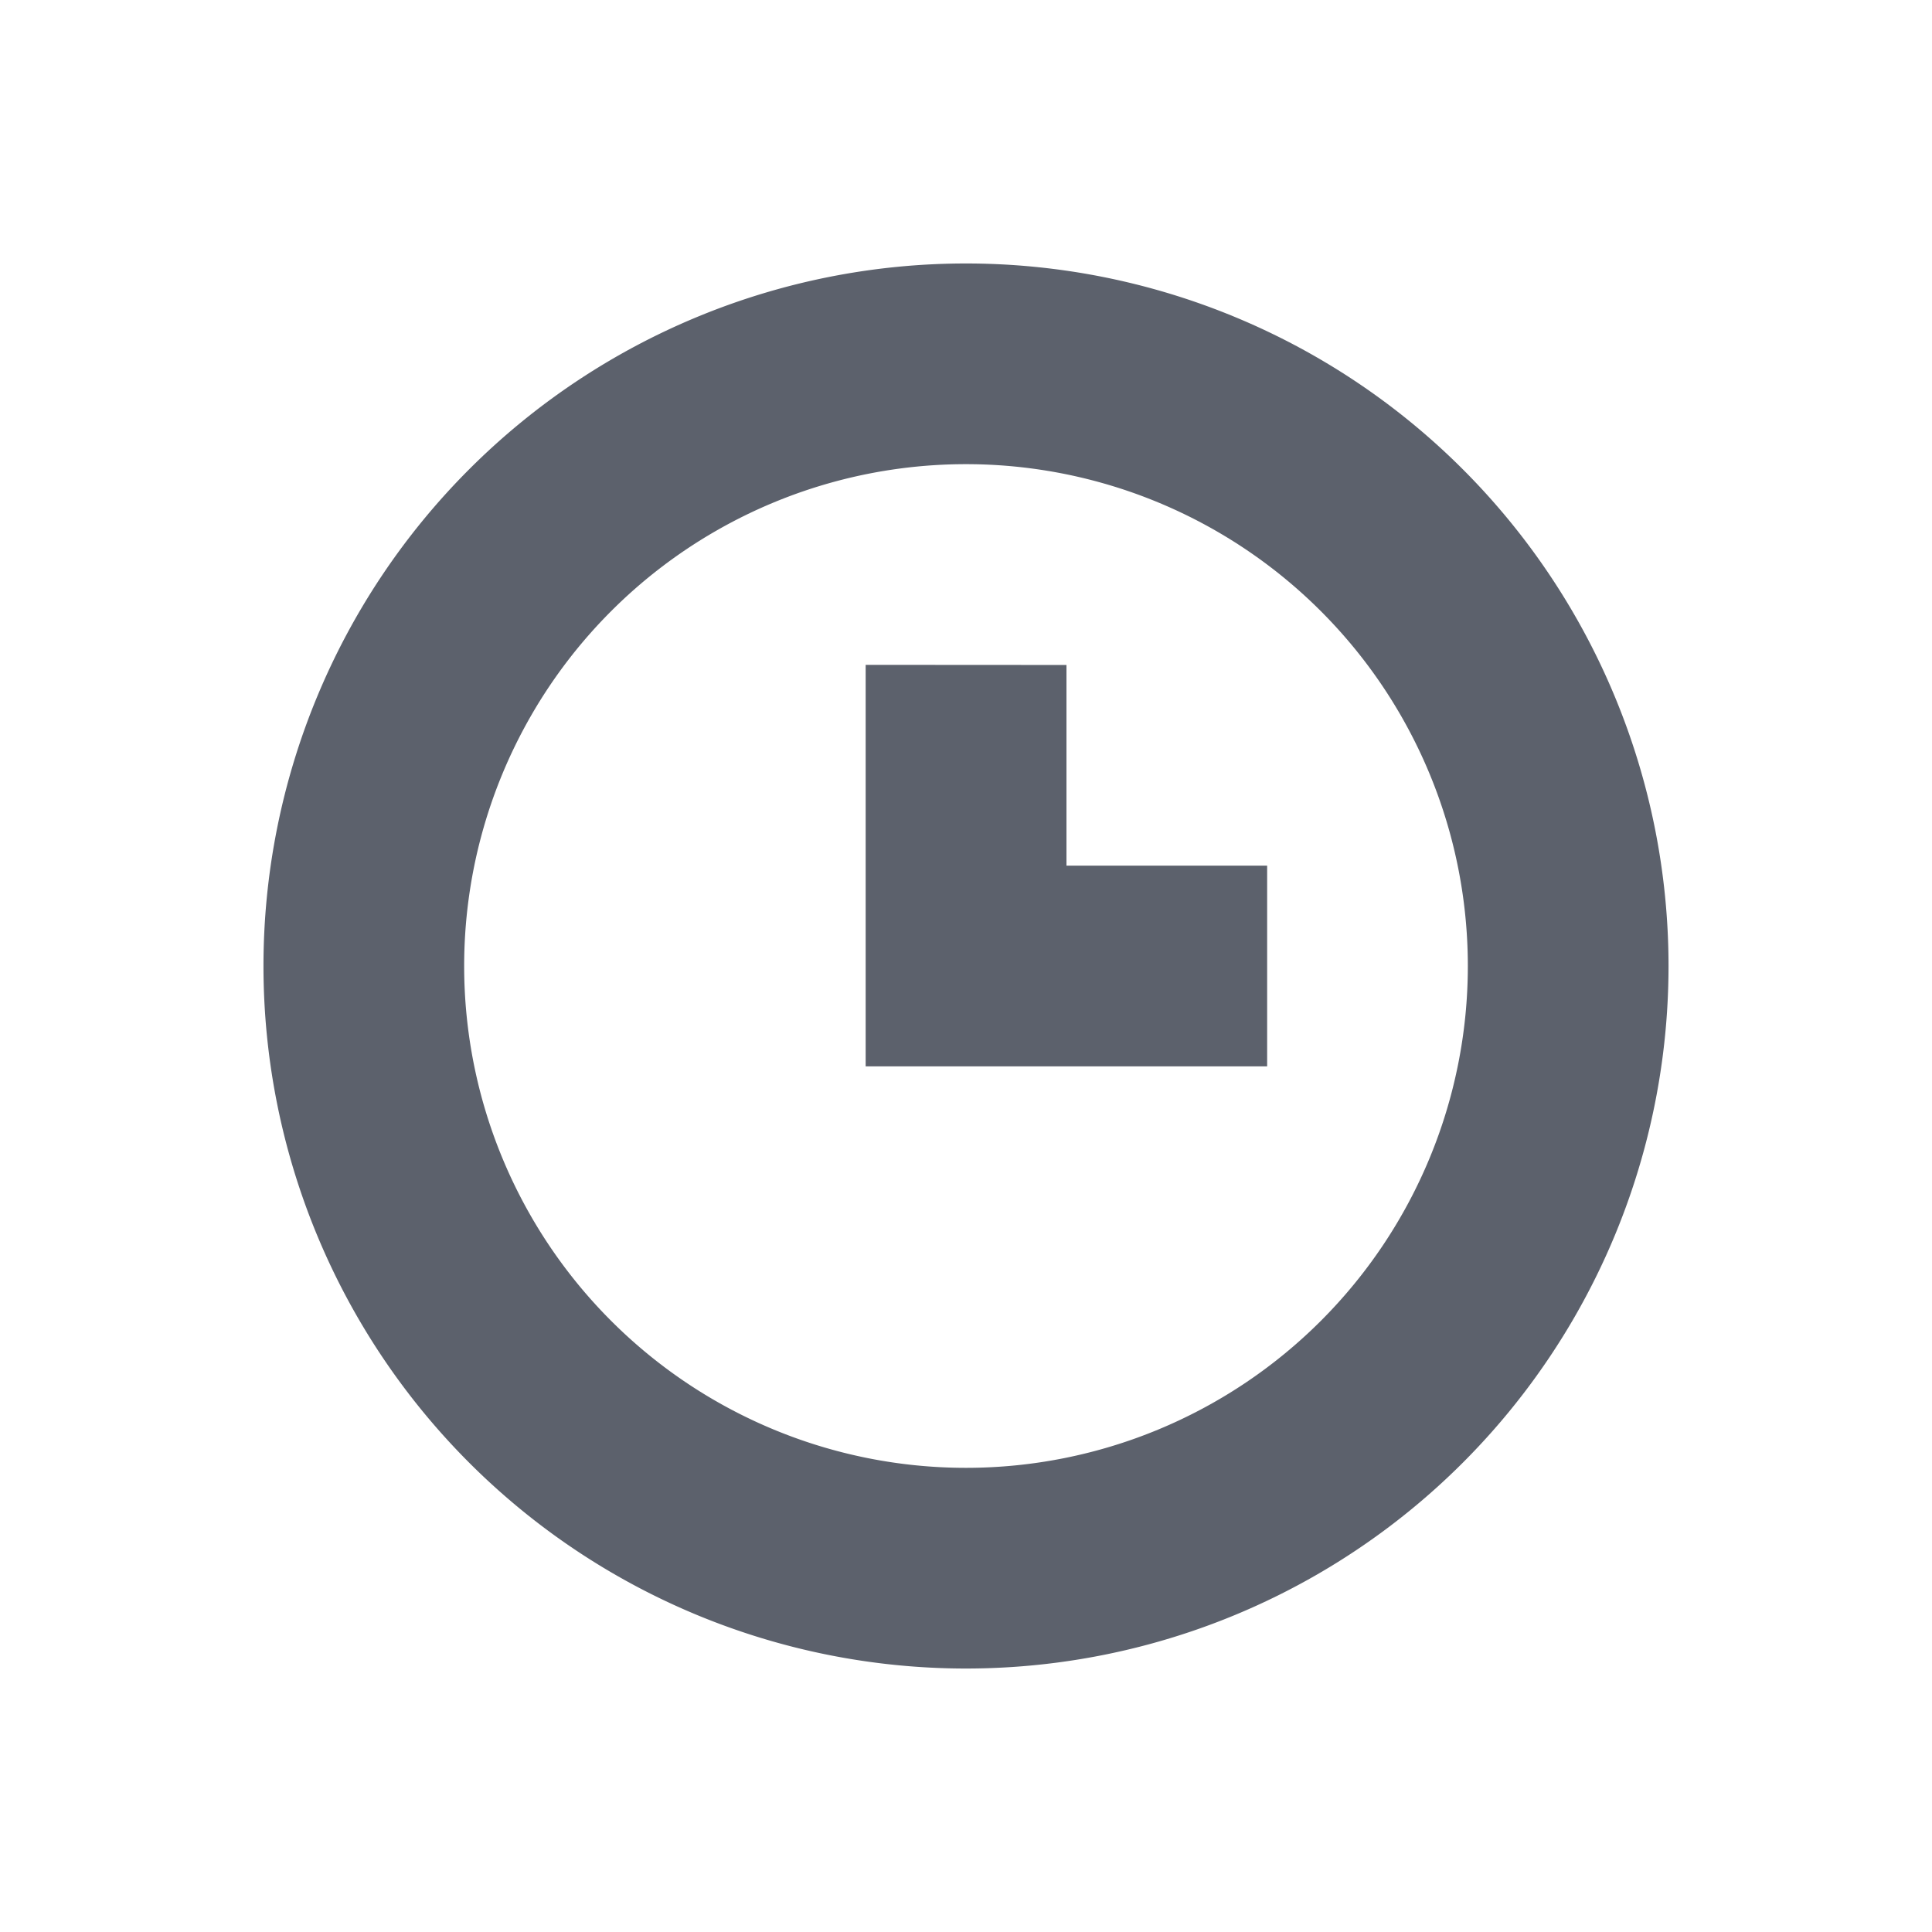 <svg height="22" viewBox="0 0 16 16" width="22" xmlns="http://www.w3.org/2000/svg"><path d="m8 2.182a5.818 5.818 0 0 0 -5.818 5.818 5.818 5.818 0 0 0 5.818 5.818 5.818 5.818 0 0 0 5.818-5.818 5.818 5.818 0 0 0 -5.818-5.818zm0 1.662a4.156 4.156 0 0 1 4.156 4.156 4.156 4.156 0 0 1 -4.156 4.156 4.156 4.156 0 0 1 -4.156-4.156 4.156 4.156 0 0 1 4.156-4.156zm-.831 1.662v3.325h3.325v-1.662h-1.662v-1.662z" fill="#5c616c" stroke-width=".831"/></svg>